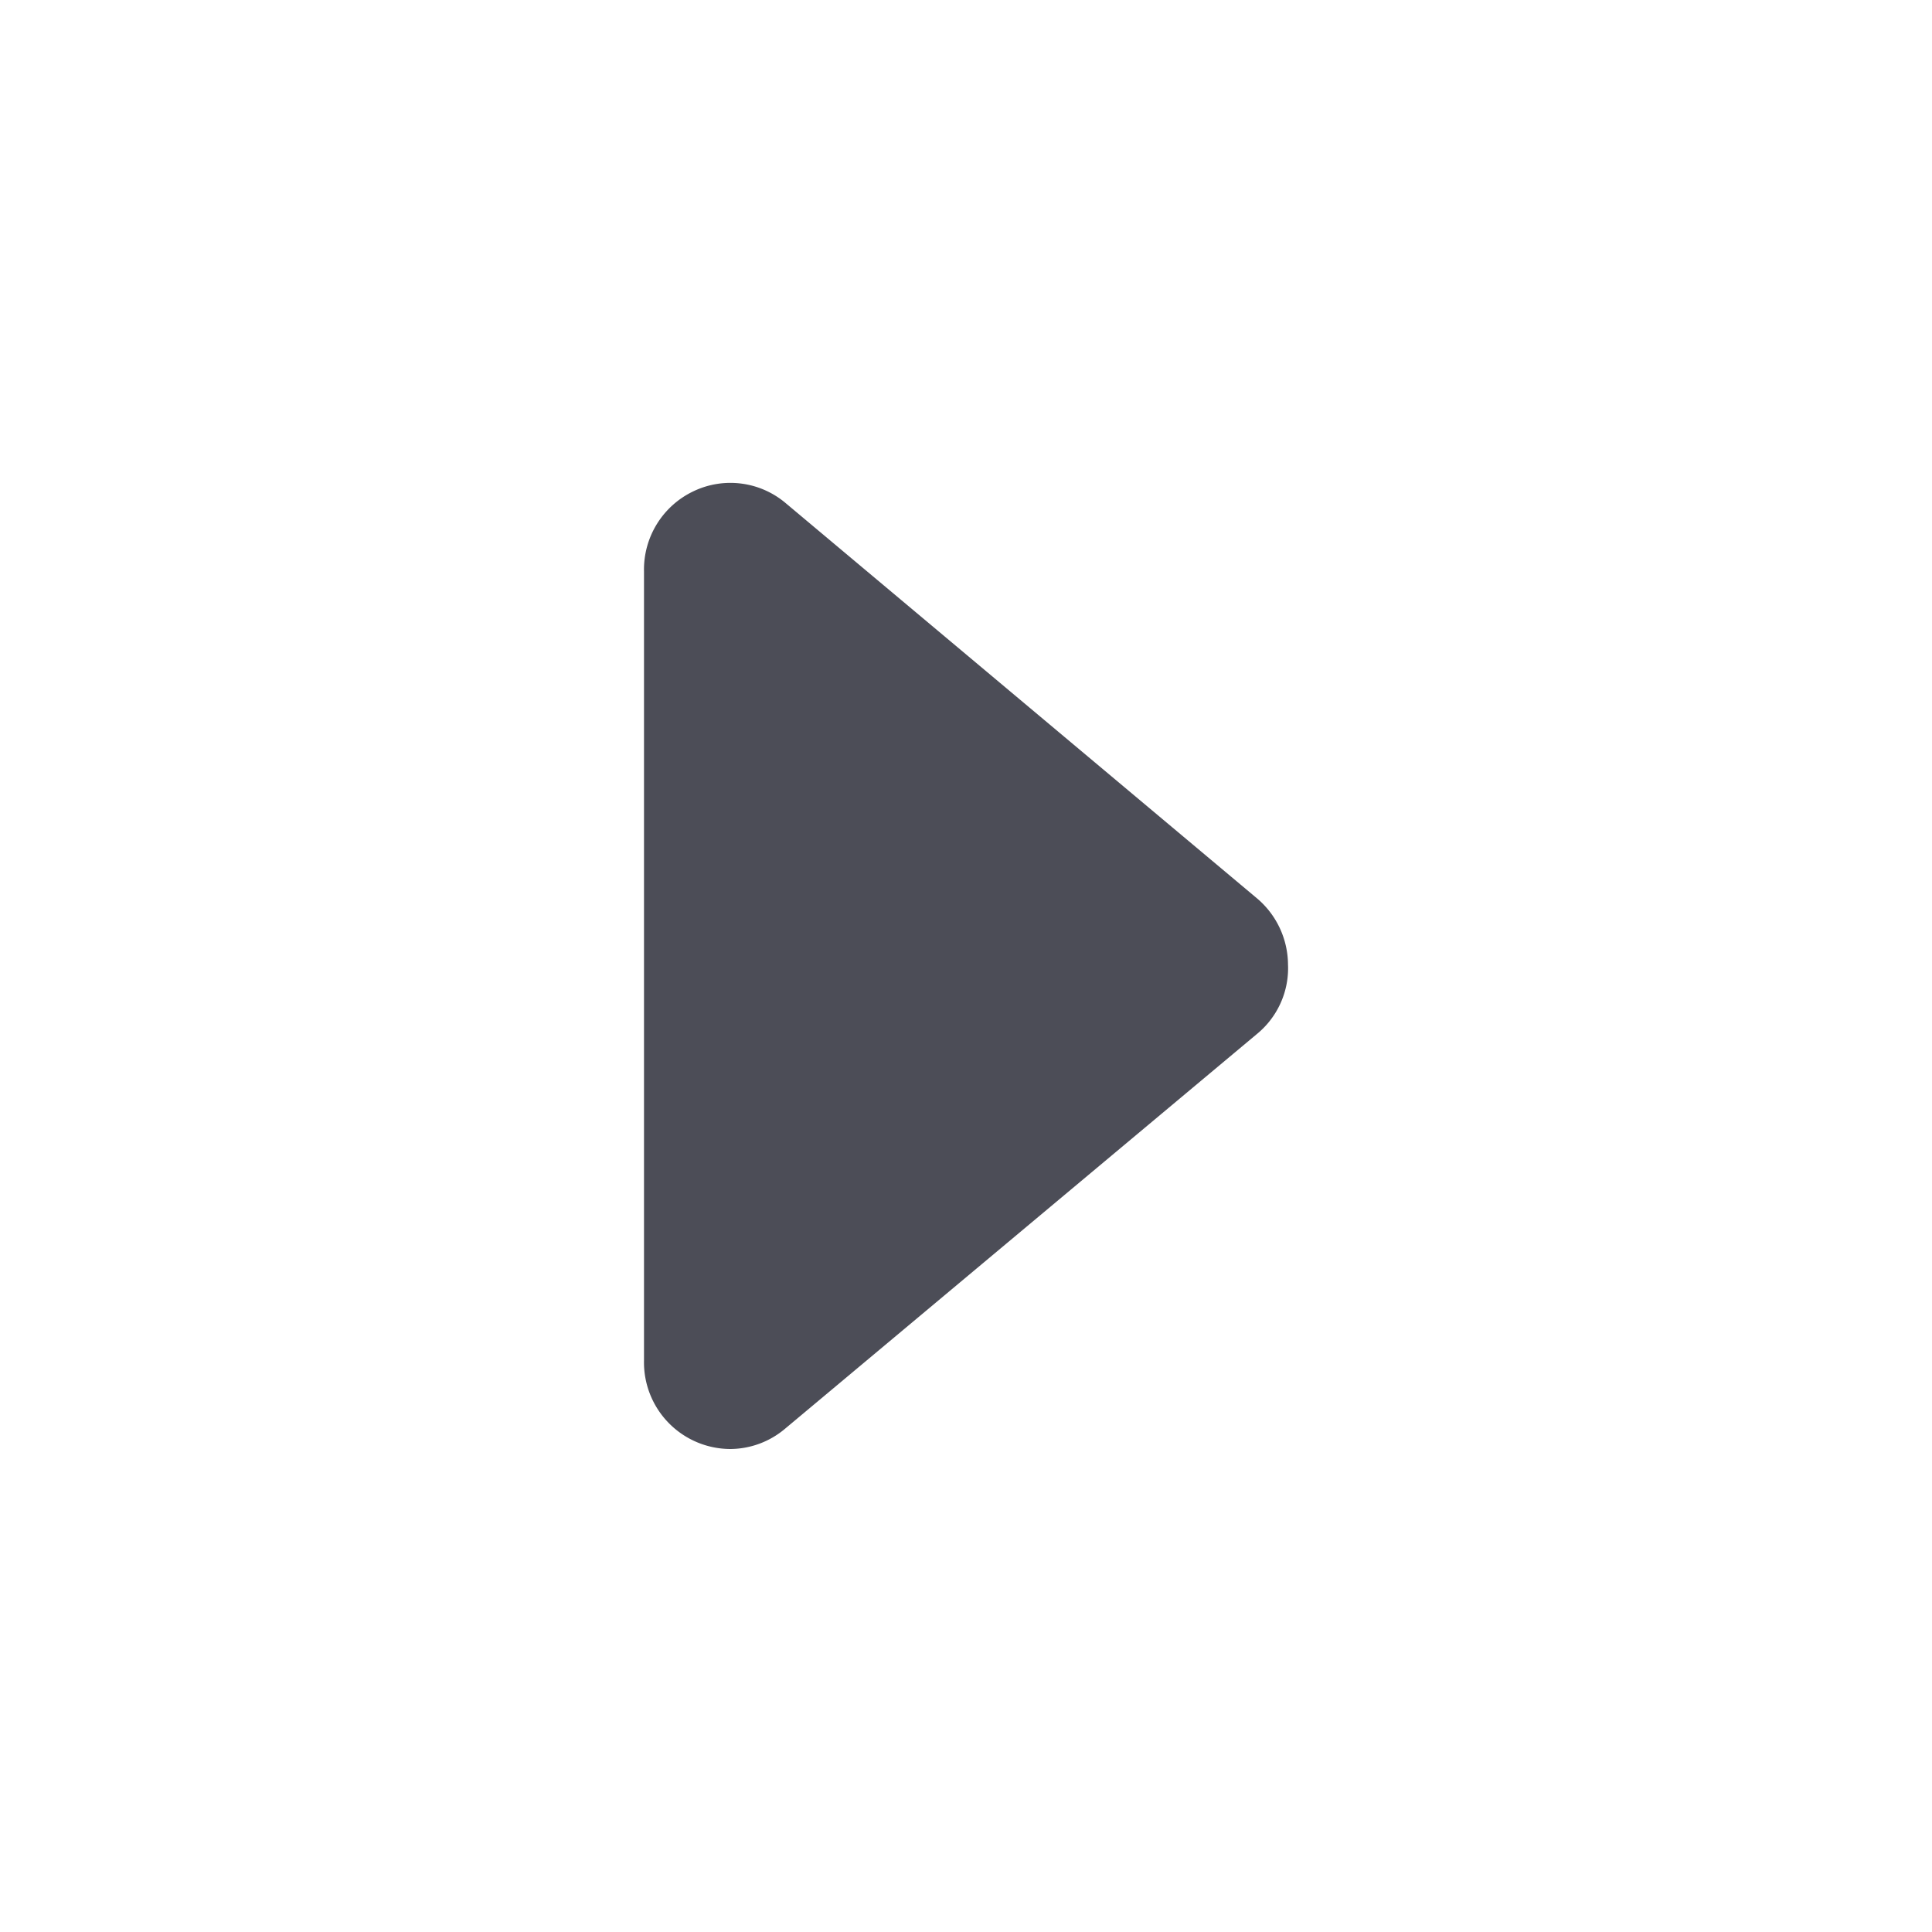 <svg xmlns="http://www.w3.org/2000/svg" width="24" height="24" viewBox="0 0 24 24">
    <path fill="#4C4D57" fill-rule="evenodd" d="M15.62 11.164L9.76 6.25a1.063 1.063 0 0 0-1.14-.15 1.076 1.076 0 0 0-.62.997v9.806A1.076 1.076 0 0 0 9.07 18c.25-.001.49-.09.68-.25l5.86-4.902c.26-.211.405-.533.39-.867a1.085 1.085 0 0 0-.38-.817z"/>
</svg>
